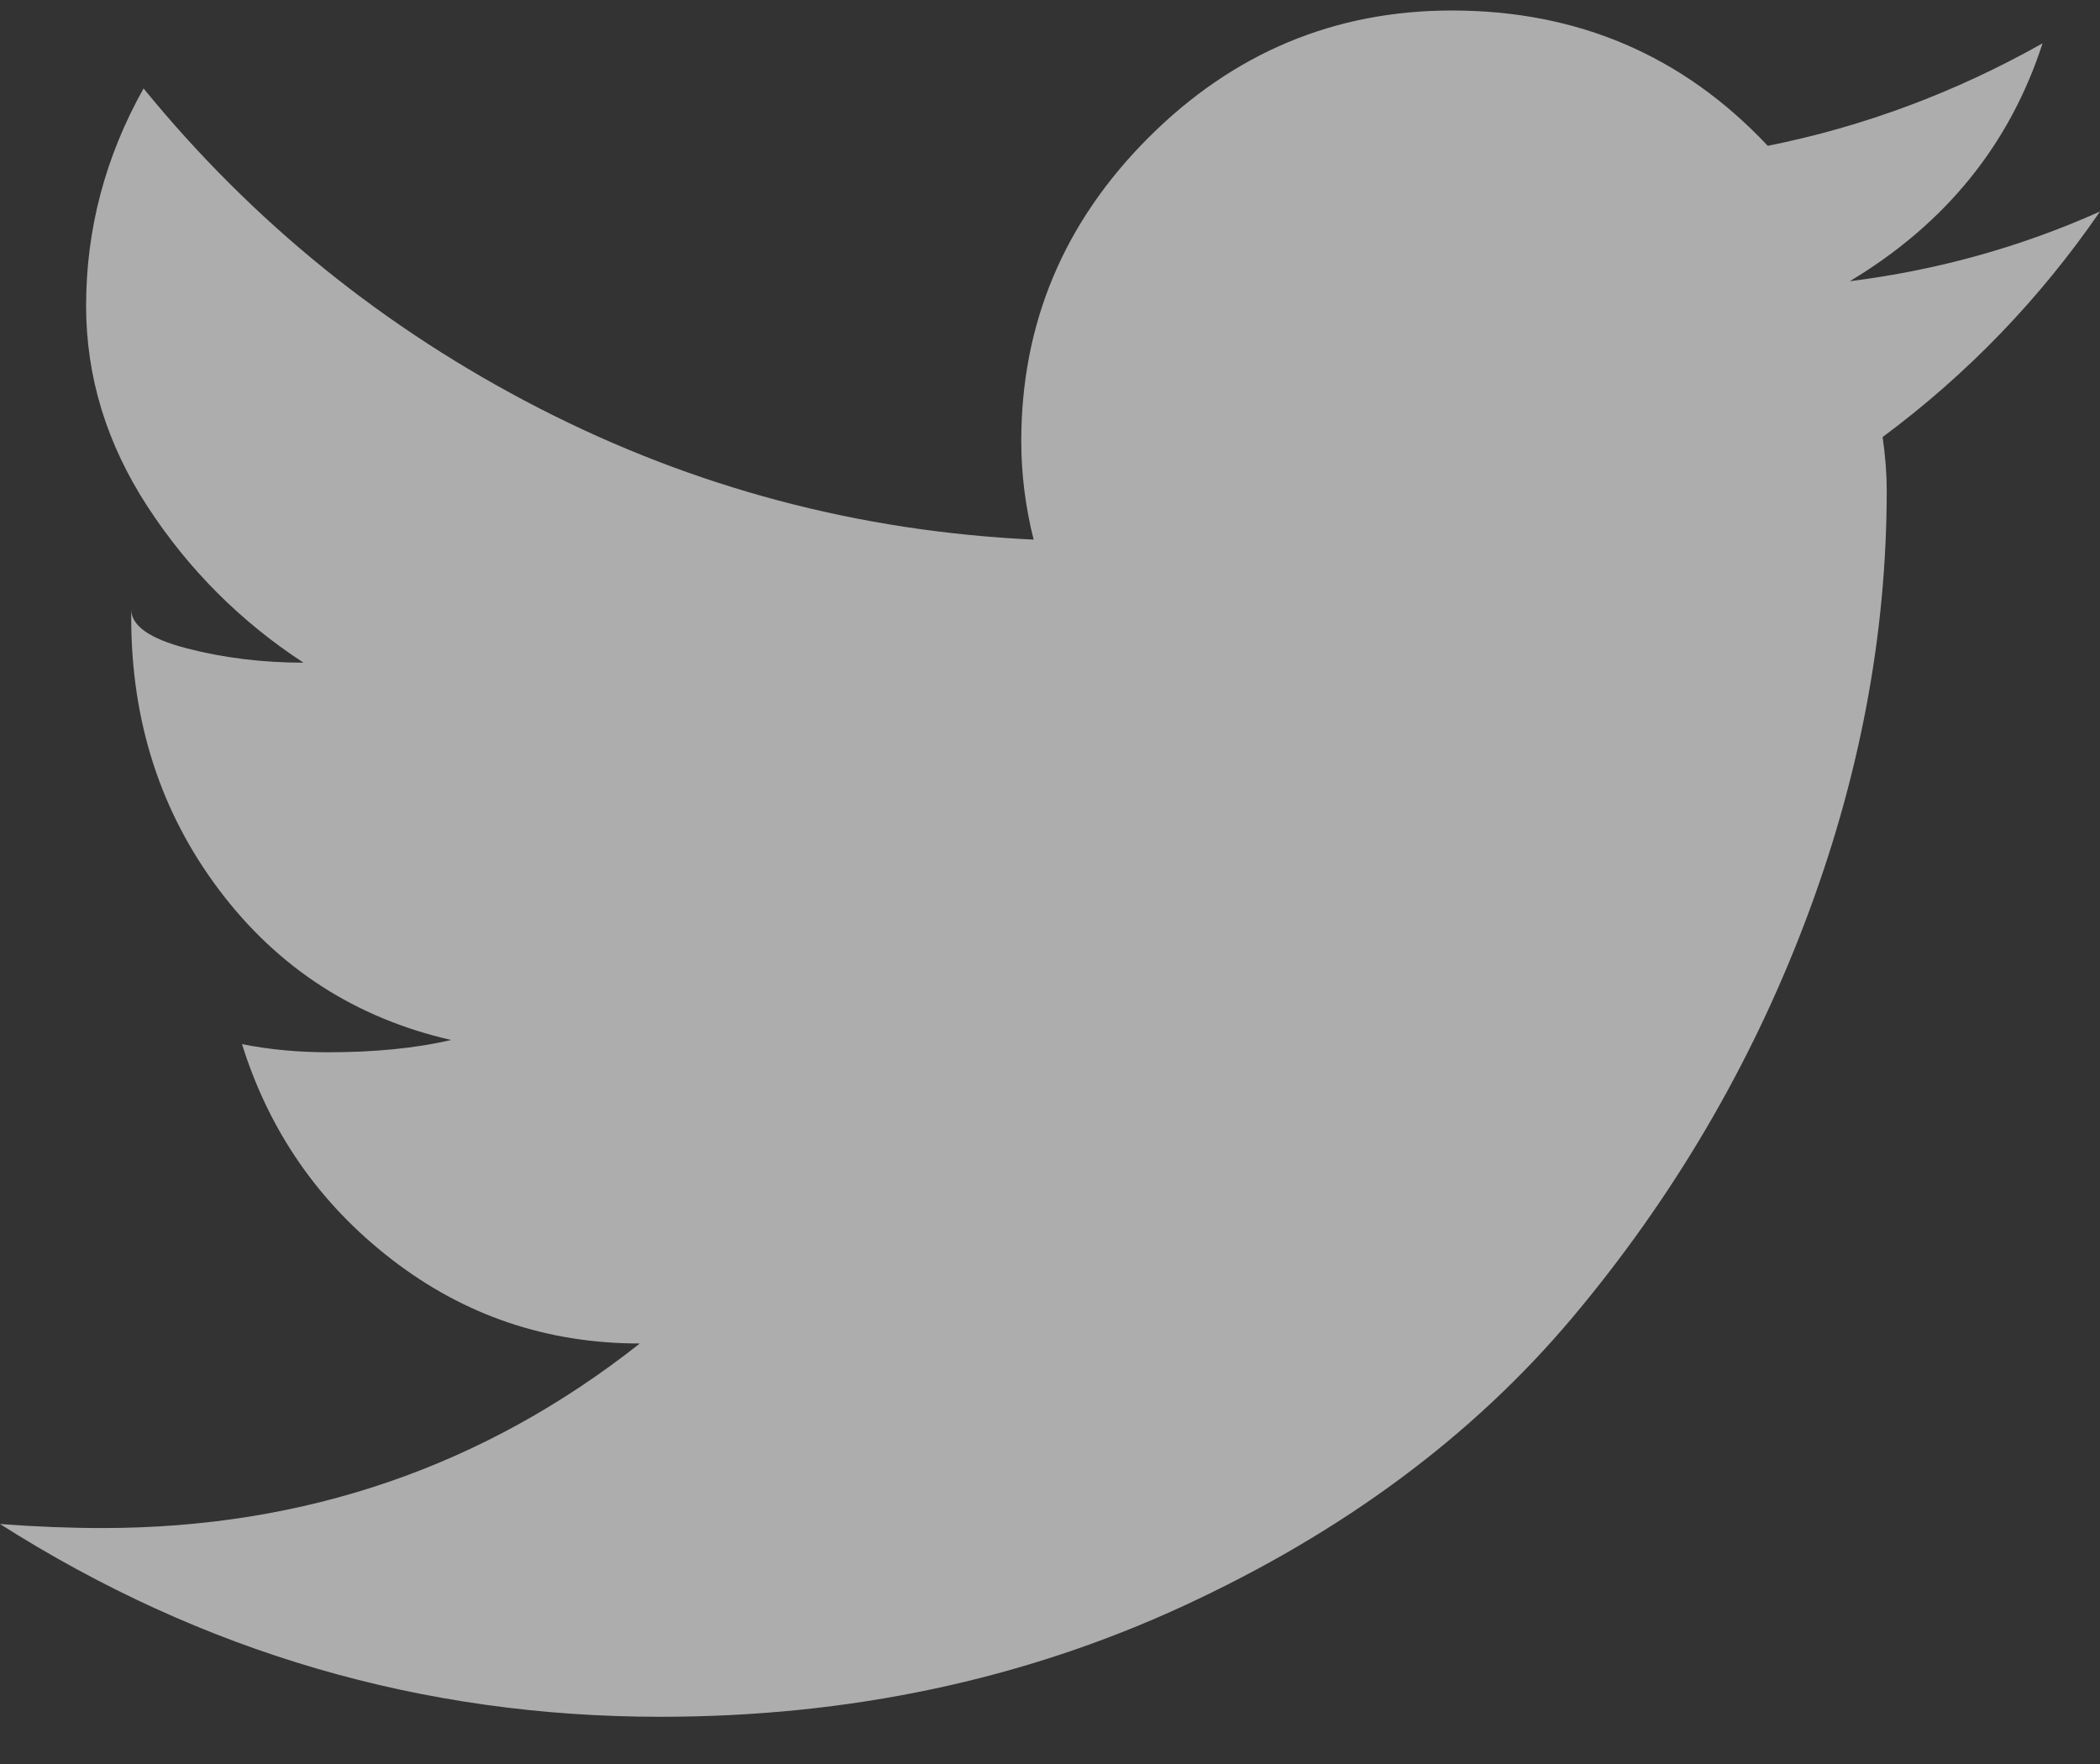 <?xml version="1.0" encoding="UTF-8" standalone="no"?>
<svg width="25px" height="21px" viewBox="0 0 25 21" version="1.1" xmlns="http://www.w3.org/2000/svg" xmlns:xlink="http://www.w3.org/1999/xlink">
    <rect x="0" y="0" width="25" height="21" fill="#333333" stroke="none"/>
    <!-- Generator: Sketch 40.3 (33839) - http://www.bohemiancoding.com/sketch -->
    <title>Twitter</title>
    <desc>Created with Sketch.</desc>
    <defs></defs>
    <g id="Icons" stroke="none" stroke-width="1" fill="none" fill-rule="evenodd" opacity="0.6">
        <path d="M25,2.518 C24.056,2.941 23.063,3.217 22.021,3.348 C23.161,2.664 23.926,1.72 24.316,0.516 C23.275,1.102 22.184,1.508 21.045,1.736 C20.036,0.662 18.783,0.125 17.285,0.125 C15.885,0.125 14.681,0.63 13.672,1.639 C12.663,2.648 12.158,3.852 12.158,5.252 C12.158,5.643 12.207,6.033 12.305,6.424 C10.221,6.326 8.26,5.805 6.421,4.861 C4.582,3.917 3.011,2.648 1.709,1.053 C1.253,1.867 1.025,2.729 1.025,3.641 C1.025,4.487 1.27,5.285 1.758,6.033 C2.246,6.782 2.865,7.4 3.613,7.889 C3.125,7.889 2.661,7.832 2.222,7.718 C1.782,7.604 1.562,7.449 1.562,7.254 L1.562,7.352 C1.562,8.589 1.912,9.671 2.612,10.599 C3.312,11.526 4.232,12.12 5.371,12.381 C4.948,12.479 4.46,12.527 3.906,12.527 C3.548,12.527 3.206,12.495 2.881,12.43 C3.206,13.471 3.8,14.326 4.663,14.993 C5.526,15.66 6.51,15.994 7.617,15.994 C5.762,17.459 3.63,18.191 1.221,18.191 C0.83,18.191 0.423,18.175 0,18.143 C2.409,19.673 5.029,20.438 7.861,20.438 C10.107,20.438 12.183,19.998 14.087,19.119 C15.991,18.24 17.537,17.093 18.726,15.677 C19.914,14.261 20.833,12.698 21.484,10.989 C22.135,9.28 22.461,7.563 22.461,5.838 C22.461,5.643 22.445,5.431 22.412,5.203 C23.421,4.454 24.284,3.559 25,2.518 L25,2.518 Z" id="Twitter" fill="#FFFFFF"></path>
    </g>
</svg>